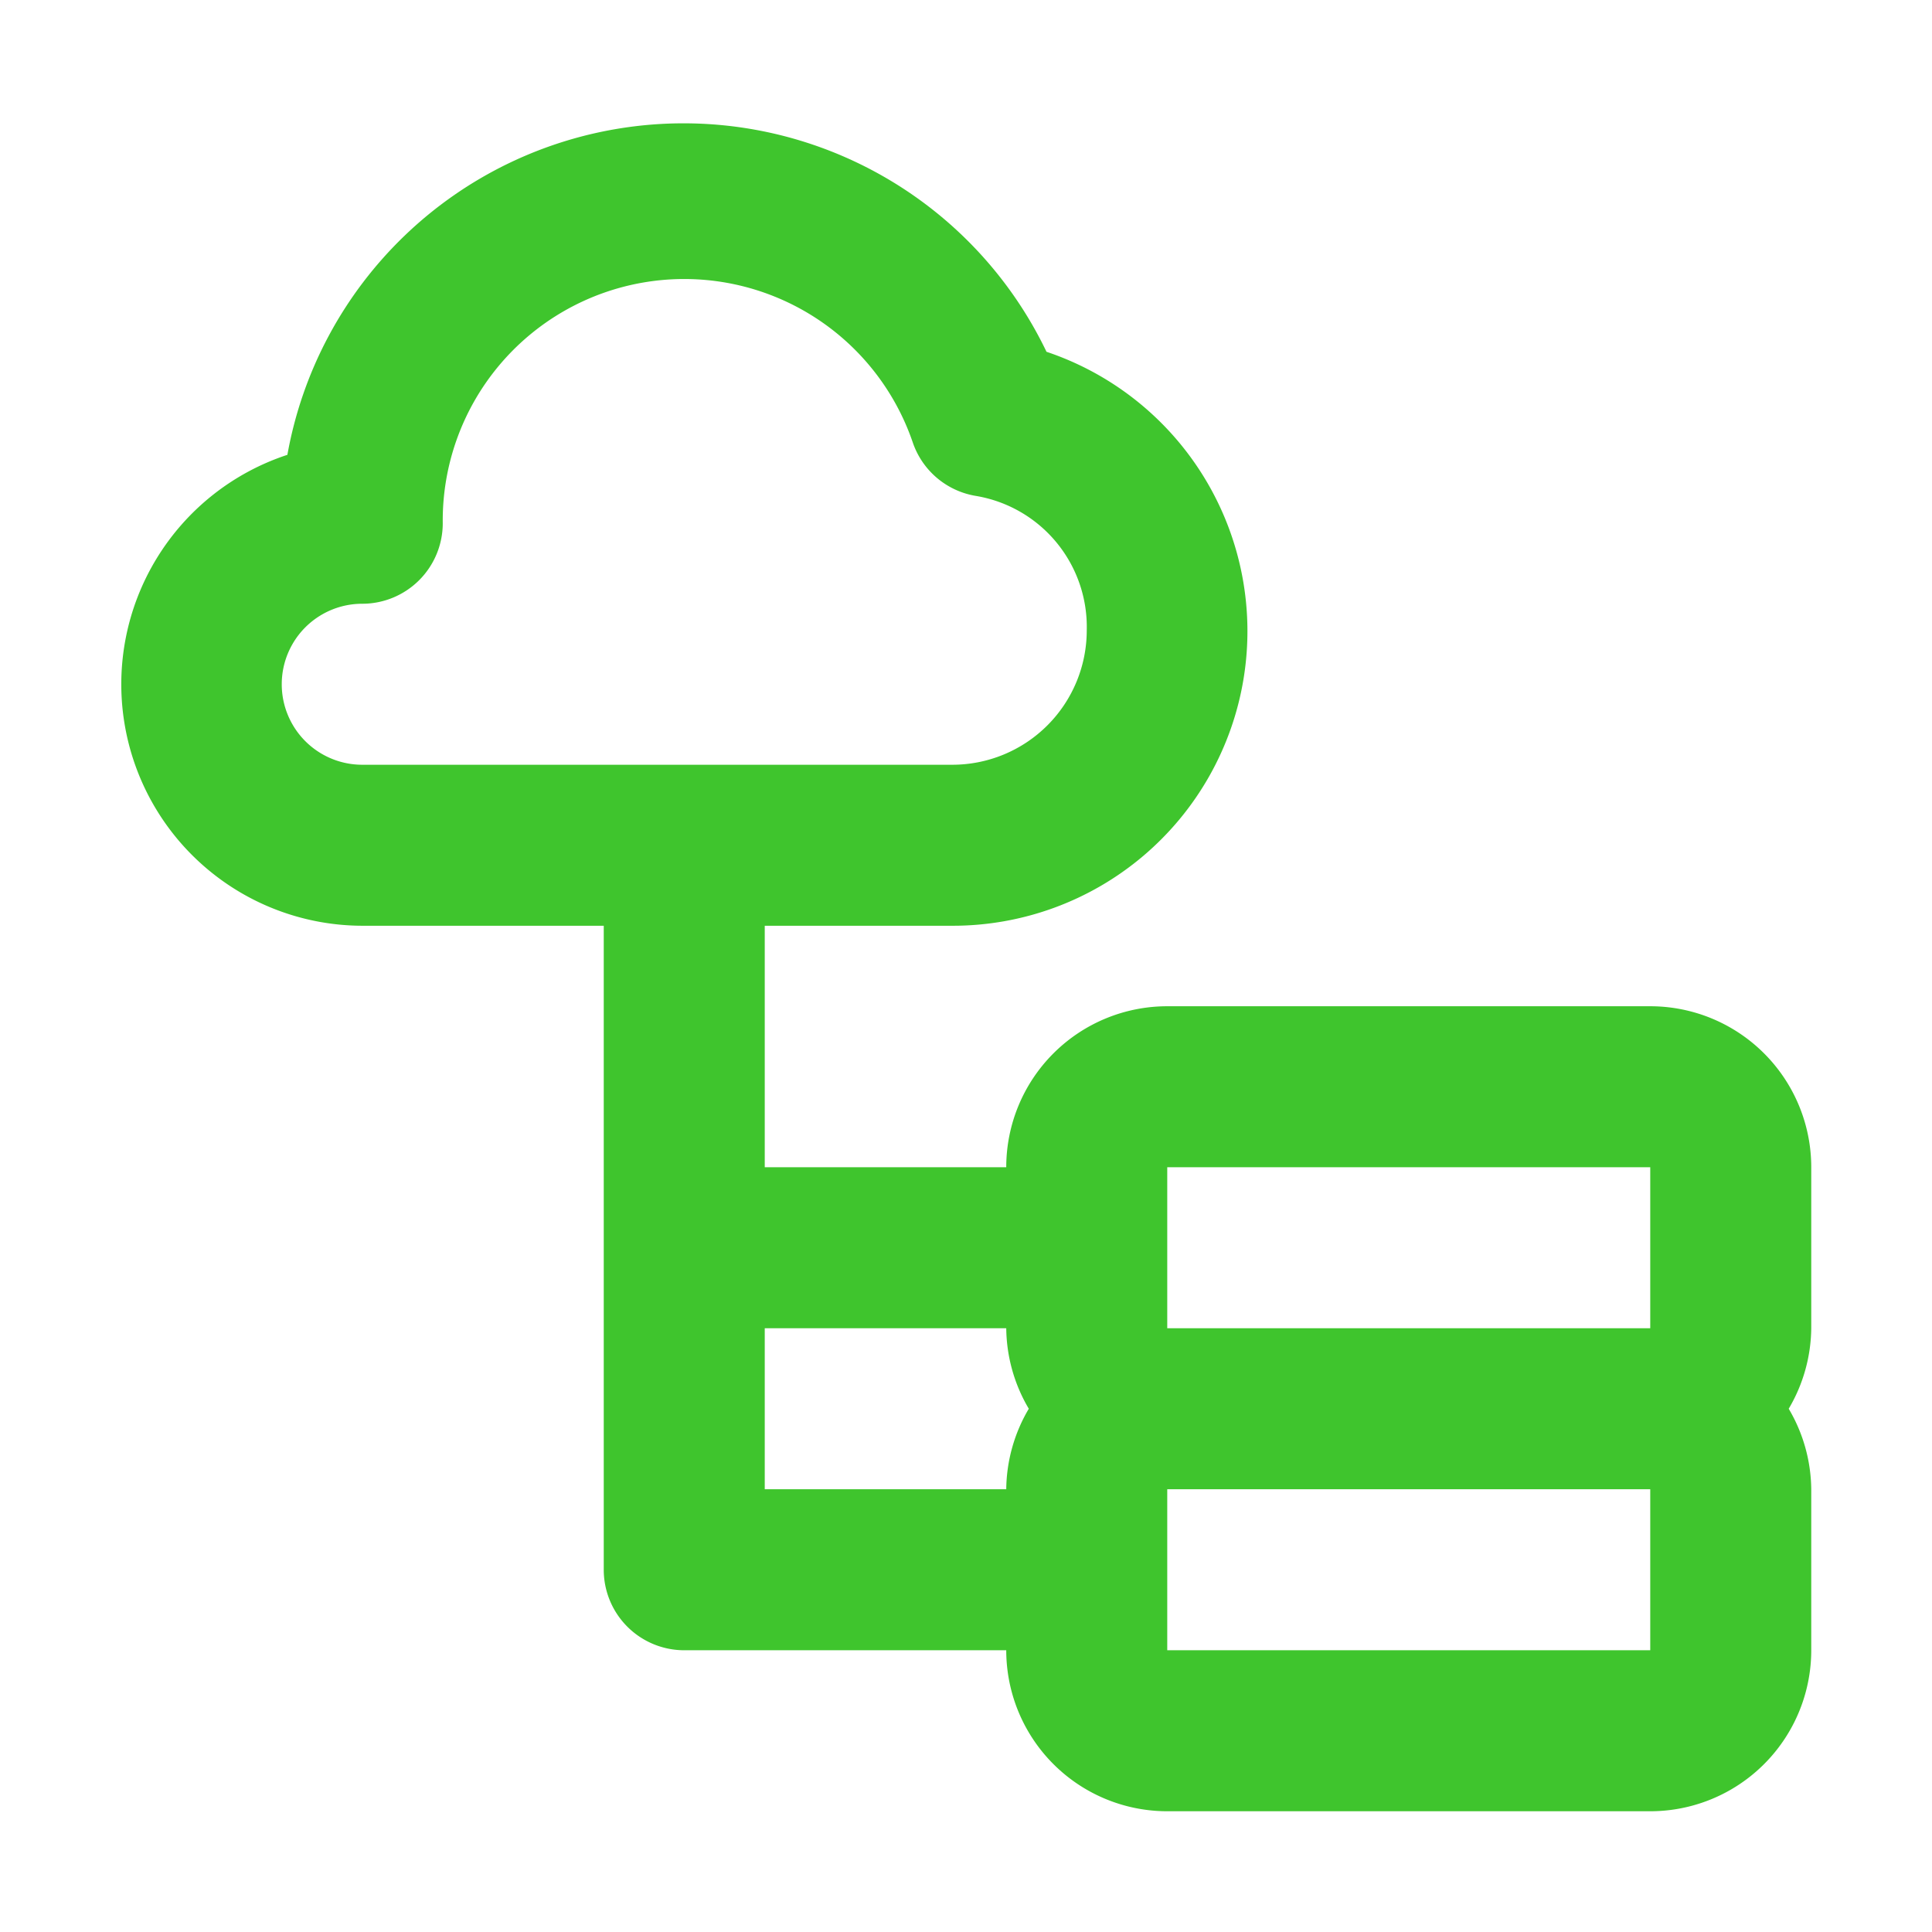 <svg xmlns="http://www.w3.org/2000/svg" data-name="Layer 1" viewBox="0 0 24 24"><path fill="#3FC52D" d="M22.5,14.5a2,2,0,0,0-2-2h-6a2,2,0,0,0-2,2h-3v-3h2.33A3.66,3.66,0,0,0,13,4.37,5,5,0,0,0,3.57,5.65,3,3,0,0,0,4.5,11.5h3v8a1,1,0,0,0,1,1h4a2,2,0,0,0,2,2h6a2,2,0,0,0,2-2v-2a2,2,0,0,0-.28-1,2,2,0,0,0,.28-1Zm-18-5a1,1,0,0,1,0-2,1,1,0,0,0,1-1,3,3,0,0,1,5.84-1,1,1,0,0,0,.78.66A1.65,1.65,0,0,1,13.5,7.83,1.67,1.67,0,0,1,11.83,9.5Zm8,9h-3v-2h3a2,2,0,0,0,.28,1A2,2,0,0,0,12.5,18.5Zm2,2v-2h6v2Zm0-4v-2h6v2Z"/></svg>